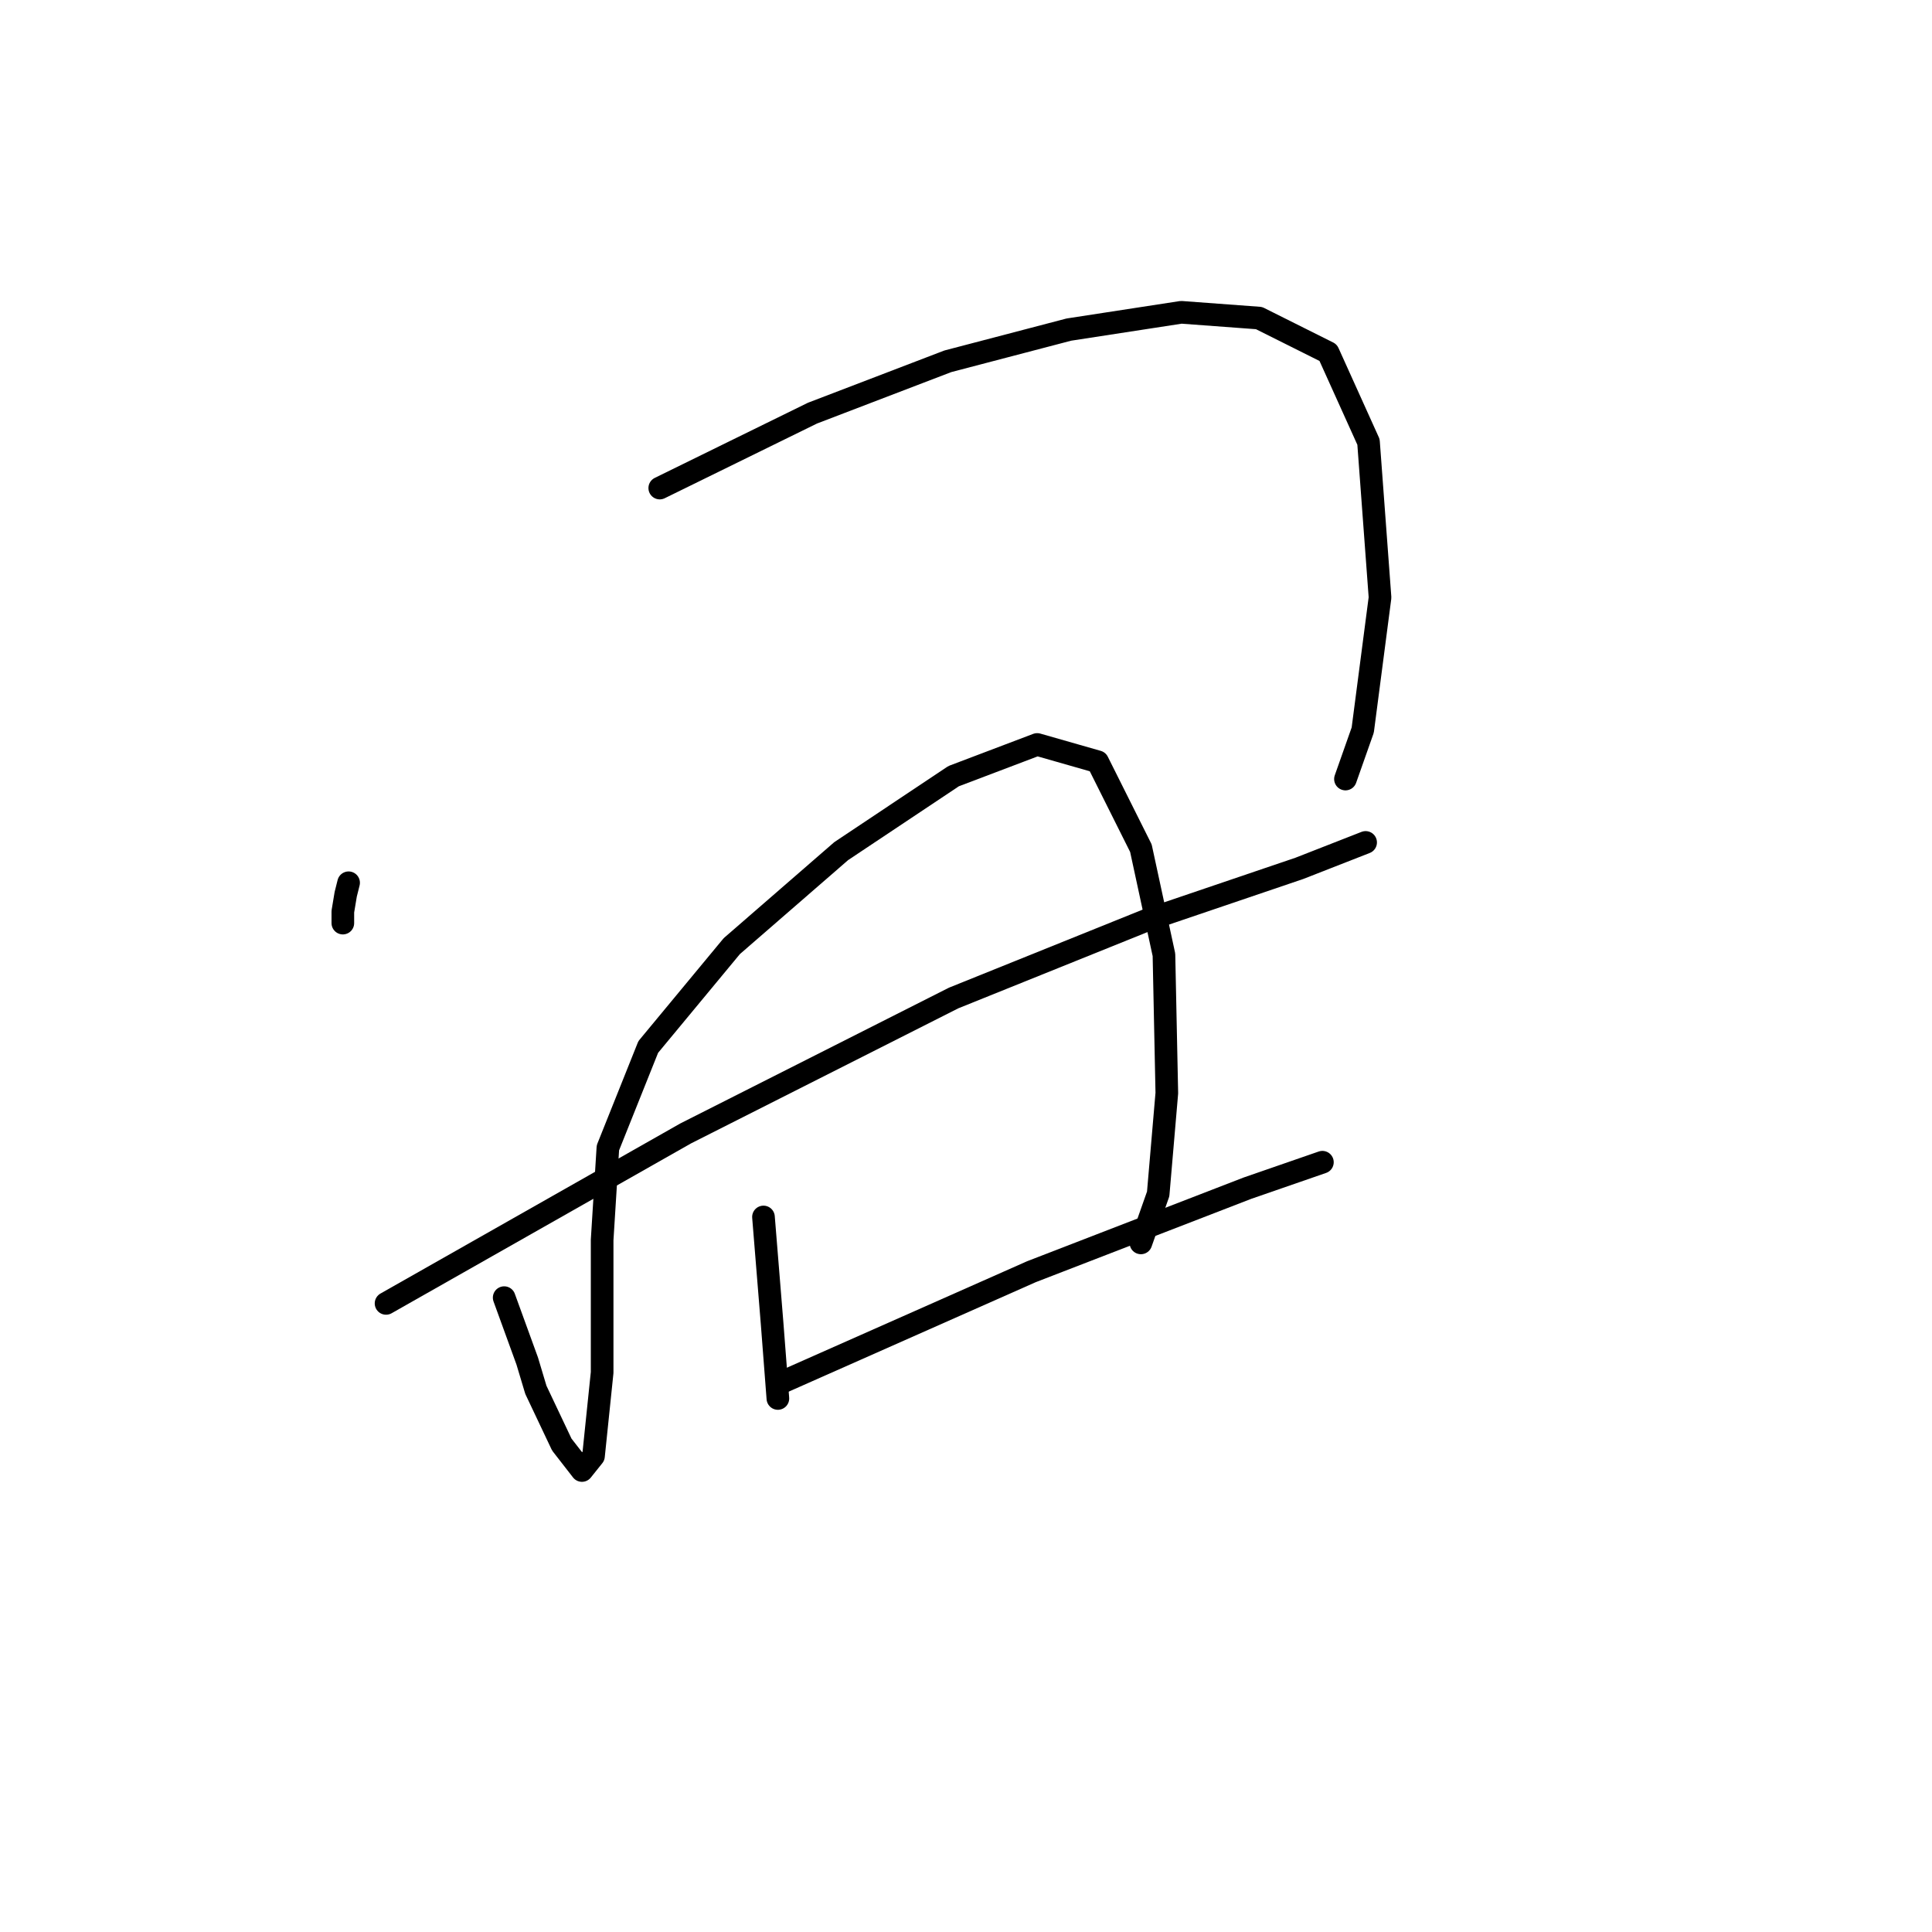 <?xml version="1.0" standalone="no"?>
    <svg width="256" height="256" xmlns="http://www.w3.org/2000/svg" version="1.1">
    <polyline stroke="black" stroke-width="3" stroke-linecap="round" fill="transparent" stroke-linejoin="round" points="46.191 116.971 45.809 118.498 45.428 120.788 45.428 122.315 45.428 122.315 " />
        <polyline stroke="black" stroke-width="3" stroke-linecap="round" fill="transparent" stroke-linejoin="round" points="87.421 64.67 107.654 54.744 125.597 47.872 141.631 43.673 156.519 41.382 166.827 42.146 175.989 46.727 181.334 58.561 182.861 79.176 180.57 96.737 178.28 103.227 178.28 103.227 " />
        <polyline stroke="black" stroke-width="3" stroke-linecap="round" fill="transparent" stroke-linejoin="round" points="66.806 171.944 69.86 180.343 71.005 184.16 74.441 191.413 77.113 194.849 78.641 192.941 79.786 181.87 79.786 164.309 80.549 152.092 85.894 138.731 96.965 125.369 111.472 112.771 126.36 102.845 137.431 98.646 145.448 100.937 151.175 112.389 154.229 126.515 154.61 144.839 153.465 158.201 151.175 164.69 151.175 164.69 " />
        <polyline stroke="black" stroke-width="3" stroke-linecap="round" fill="transparent" stroke-linejoin="round" points="101.164 161.255 102.31 175.38 103.073 185.305 103.073 185.305 " />
        <polyline stroke="black" stroke-width="3" stroke-linecap="round" fill="transparent" stroke-linejoin="round" points="51.154 172.707 90.857 150.184 126.36 132.241 151.938 121.933 172.171 115.062 180.952 111.626 180.952 111.626 " />
        <polyline stroke="black" stroke-width="3" stroke-linecap="round" fill="transparent" stroke-linejoin="round" points="103.073 183.397 136.668 168.508 165.3 157.437 175.225 154.001 175.225 154.001 " />
        </svg>